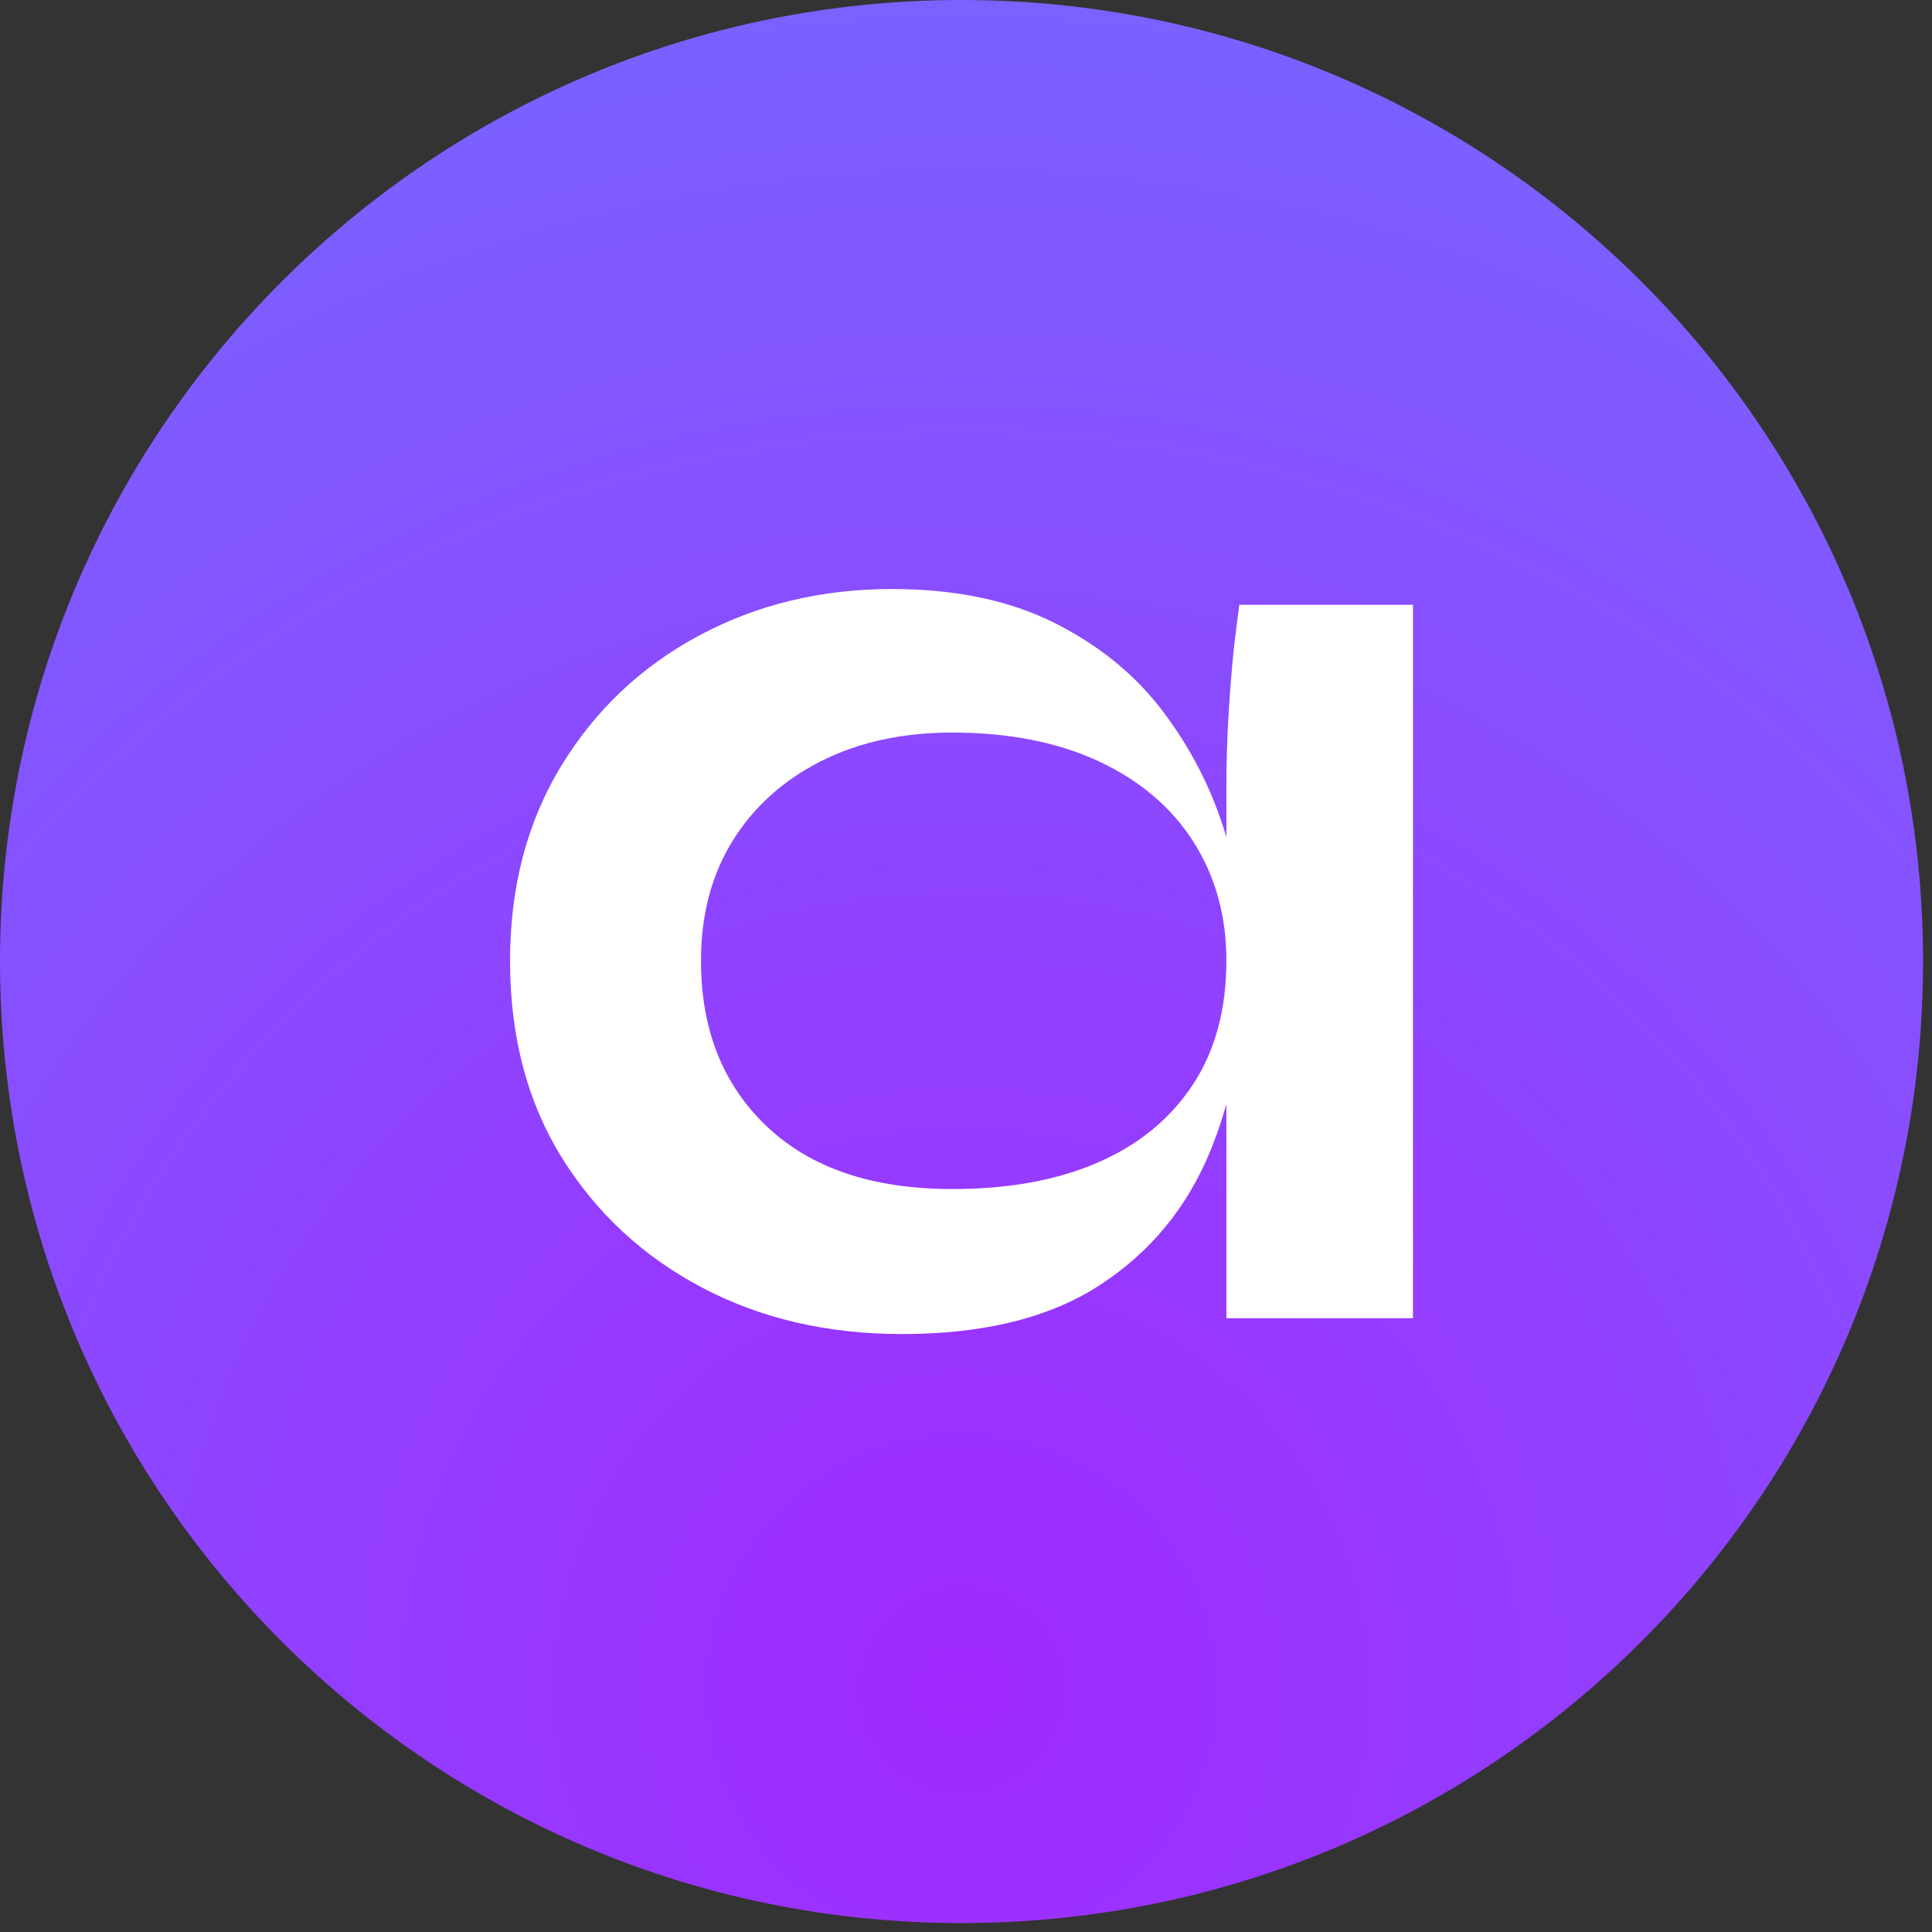 <svg width="40" height="40" viewBox="0 0 40 40" fill="none" xmlns="http://www.w3.org/2000/svg">
<rect x="0" y="0" width="40" height="40" fill="#333333" stroke="none"/>
<path d="M19.907 -7.62939e-06C30.902 -7.62939e-06 39.815 8.913 39.815 19.907C39.815 30.902 30.902 39.815 19.907 39.815C8.913 39.815 0 30.902 0 19.907C0 8.913 8.913 -7.62939e-06 19.907 -7.62939e-06Z" fill="url(#paint0_radial)"/>
<path fillRule="evenodd" clipRule="evenodd" d="M18.674 27.62C20.378 27.62 21.75 27.278 22.79 26.594C23.83 25.911 24.588 24.985 25.064 23.816L25.116 23.685C25.217 23.423 25.307 23.154 25.386 22.878L25.391 22.86L25.391 27.293H29.254V12.522H25.658C25.656 12.538 25.631 12.731 25.584 13.101C25.534 13.488 25.49 13.978 25.45 14.573L25.432 14.869C25.404 15.361 25.391 15.847 25.391 16.326L25.391 17.332L25.361 17.233L25.322 17.11C25.045 16.256 24.631 15.464 24.083 14.736C23.508 13.973 22.756 13.359 21.824 12.893C20.893 12.428 19.774 12.195 18.466 12.195C17 12.195 15.667 12.517 14.469 13.161C13.27 13.805 12.319 14.706 11.615 15.865C10.912 17.024 10.56 18.367 10.56 19.892C10.56 21.458 10.917 22.815 11.63 23.964C12.344 25.113 13.309 26.01 14.528 26.654C15.746 27.298 17.128 27.62 18.674 27.62ZM19.714 24.618C18.07 24.618 16.792 24.187 15.88 23.325C14.969 22.463 14.513 21.319 14.513 19.892C14.513 18.942 14.731 18.114 15.167 17.411C15.603 16.707 16.212 16.158 16.995 15.761C17.777 15.365 18.684 15.167 19.714 15.167C20.883 15.167 21.894 15.365 22.746 15.761C23.598 16.158 24.252 16.712 24.707 17.426C25.163 18.139 25.391 18.961 25.391 19.892C25.391 20.903 25.158 21.76 24.692 22.463C24.227 23.167 23.573 23.702 22.731 24.068C21.889 24.435 20.883 24.618 19.714 24.618Z" fill="white"/>
<defs>
<radialGradient id="paint0_radial" cx="0" cy="0" r="1" gradientUnits="userSpaceOnUse" gradientTransform="translate(19.907 35) rotate(-90) scale(35)">
<stop stop-color="#A129FF"/>
<stop offset="1" stop-color="#7B61FF"/>
</radialGradient>
</defs>
</svg>
